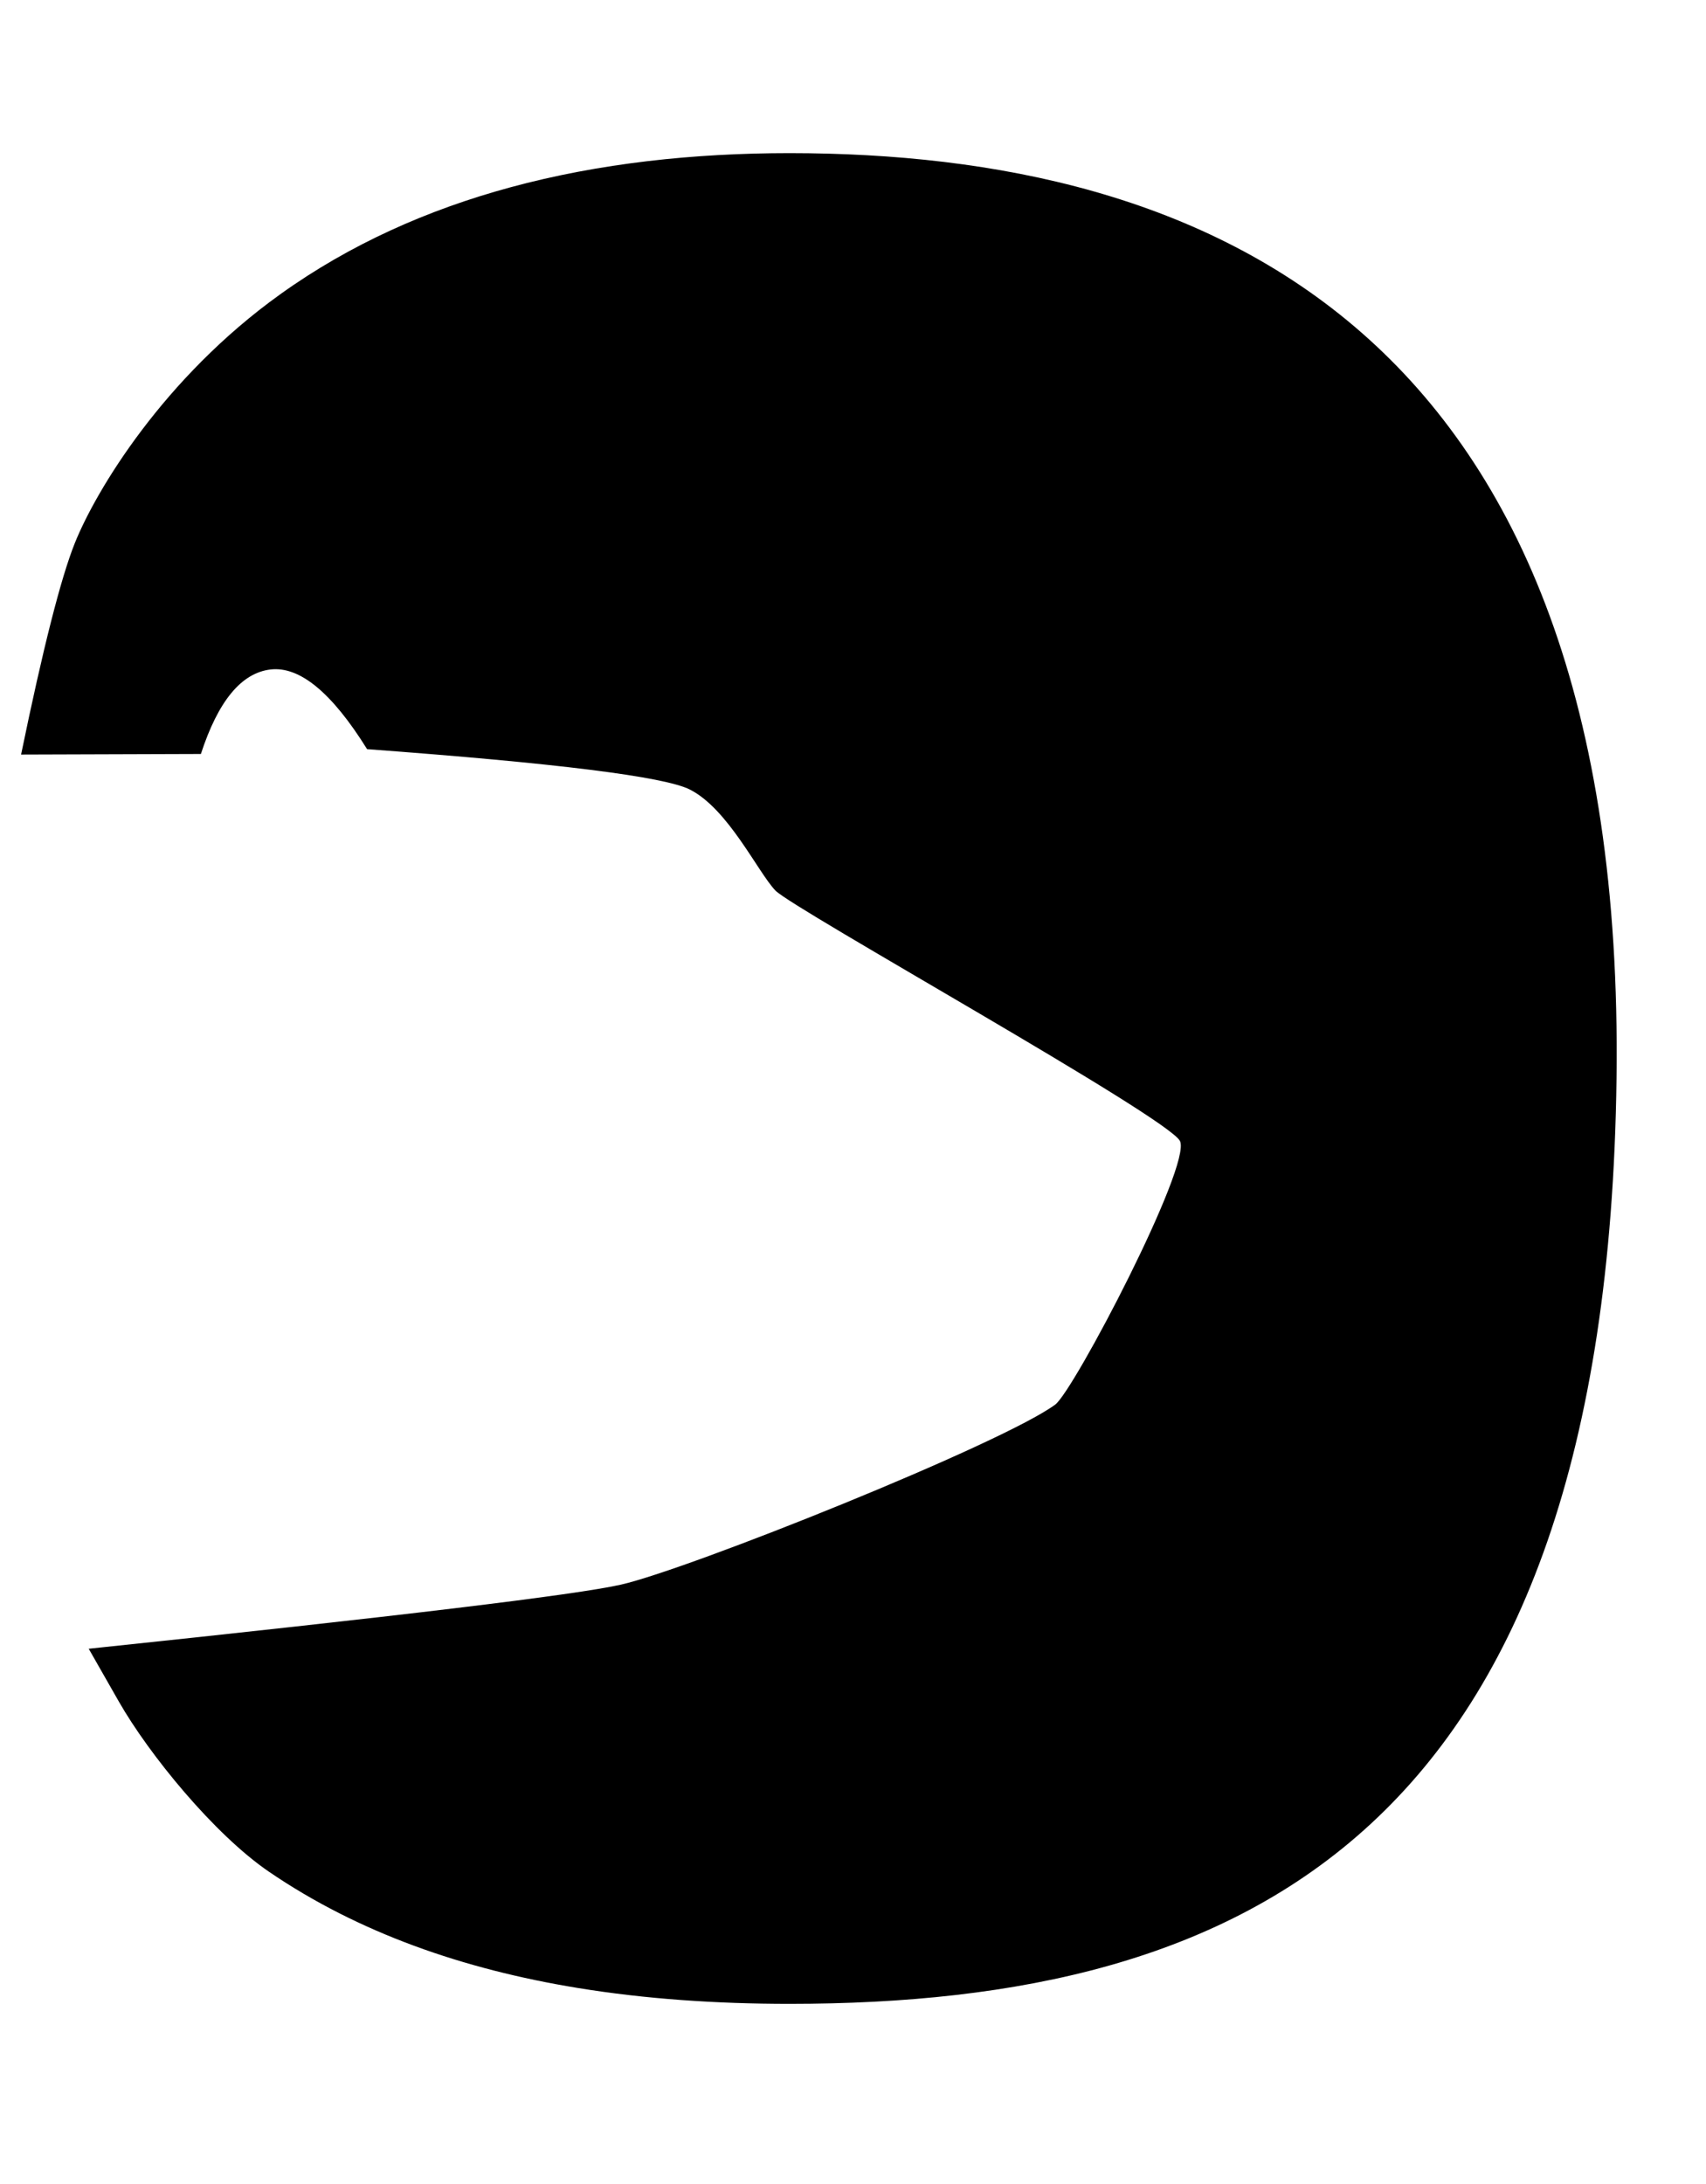 <?xml version="1.0" encoding="UTF-8" standalone="no"?>
<!DOCTYPE svg PUBLIC "-//W3C//DTD SVG 1.1//EN" "http://www.w3.org/Graphics/SVG/1.1/DTD/svg11.dtd">
<svg version="1.1" xmlns="http://www.w3.org/2000/svg" xmlns:xlink="http://www.w3.org/1999/xlink" preserveAspectRatio="xMidYMid meet" viewBox="60 0 560 640" width="500" height="640"><defs><path d="M590.63 315.56C587.42 563.21 468.98 619.27 319.15 619.27C295.17 619.27 271.84 617.69 249.57 614.05C212.15 607.93 177.72 595.99 148.3 575.92C130.28 563.62 108.91 537.4 99.01 520.06C92.42 508.51 89.12 502.73 89.12 502.73C190.76 492.06 249.01 485.05 263.86 481.68C286.13 476.63 388.67 435.59 406.36 422.61C412.47 418.13 451.27 343.95 447.33 336.09C443.39 328.23 320.29 259.92 314.53 253.88C308.77 247.85 299.03 227.06 286.42 220.72C278.02 216.49 242.71 212.08 180.5 207.48C168.94 188.91 158.37 180.2 148.79 181.33C139.21 182.46 131.6 191.7 125.94 209.06L66.92 209.25C74.1 174.38 79.99 151.23 84.58 139.8C91.47 122.66 113.6 85.69 152.01 58.17C174.94 41.73 200.51 30.41 227.53 23.08C256.87 15.12 287.93 11.86 319.15 11.86C454.89 11.86 593.85 67.91 590.63 315.56Z" id="feZmVS0sg" fill="currentColor"></path></defs><g visibility="inherit"><g visibility="inherit"><g visibility="inherit"><use xlink:href="#feZmVS0sg" opacity="1" fill="#2b363b" fill-opacity="1"></use></g></g></g></svg>
